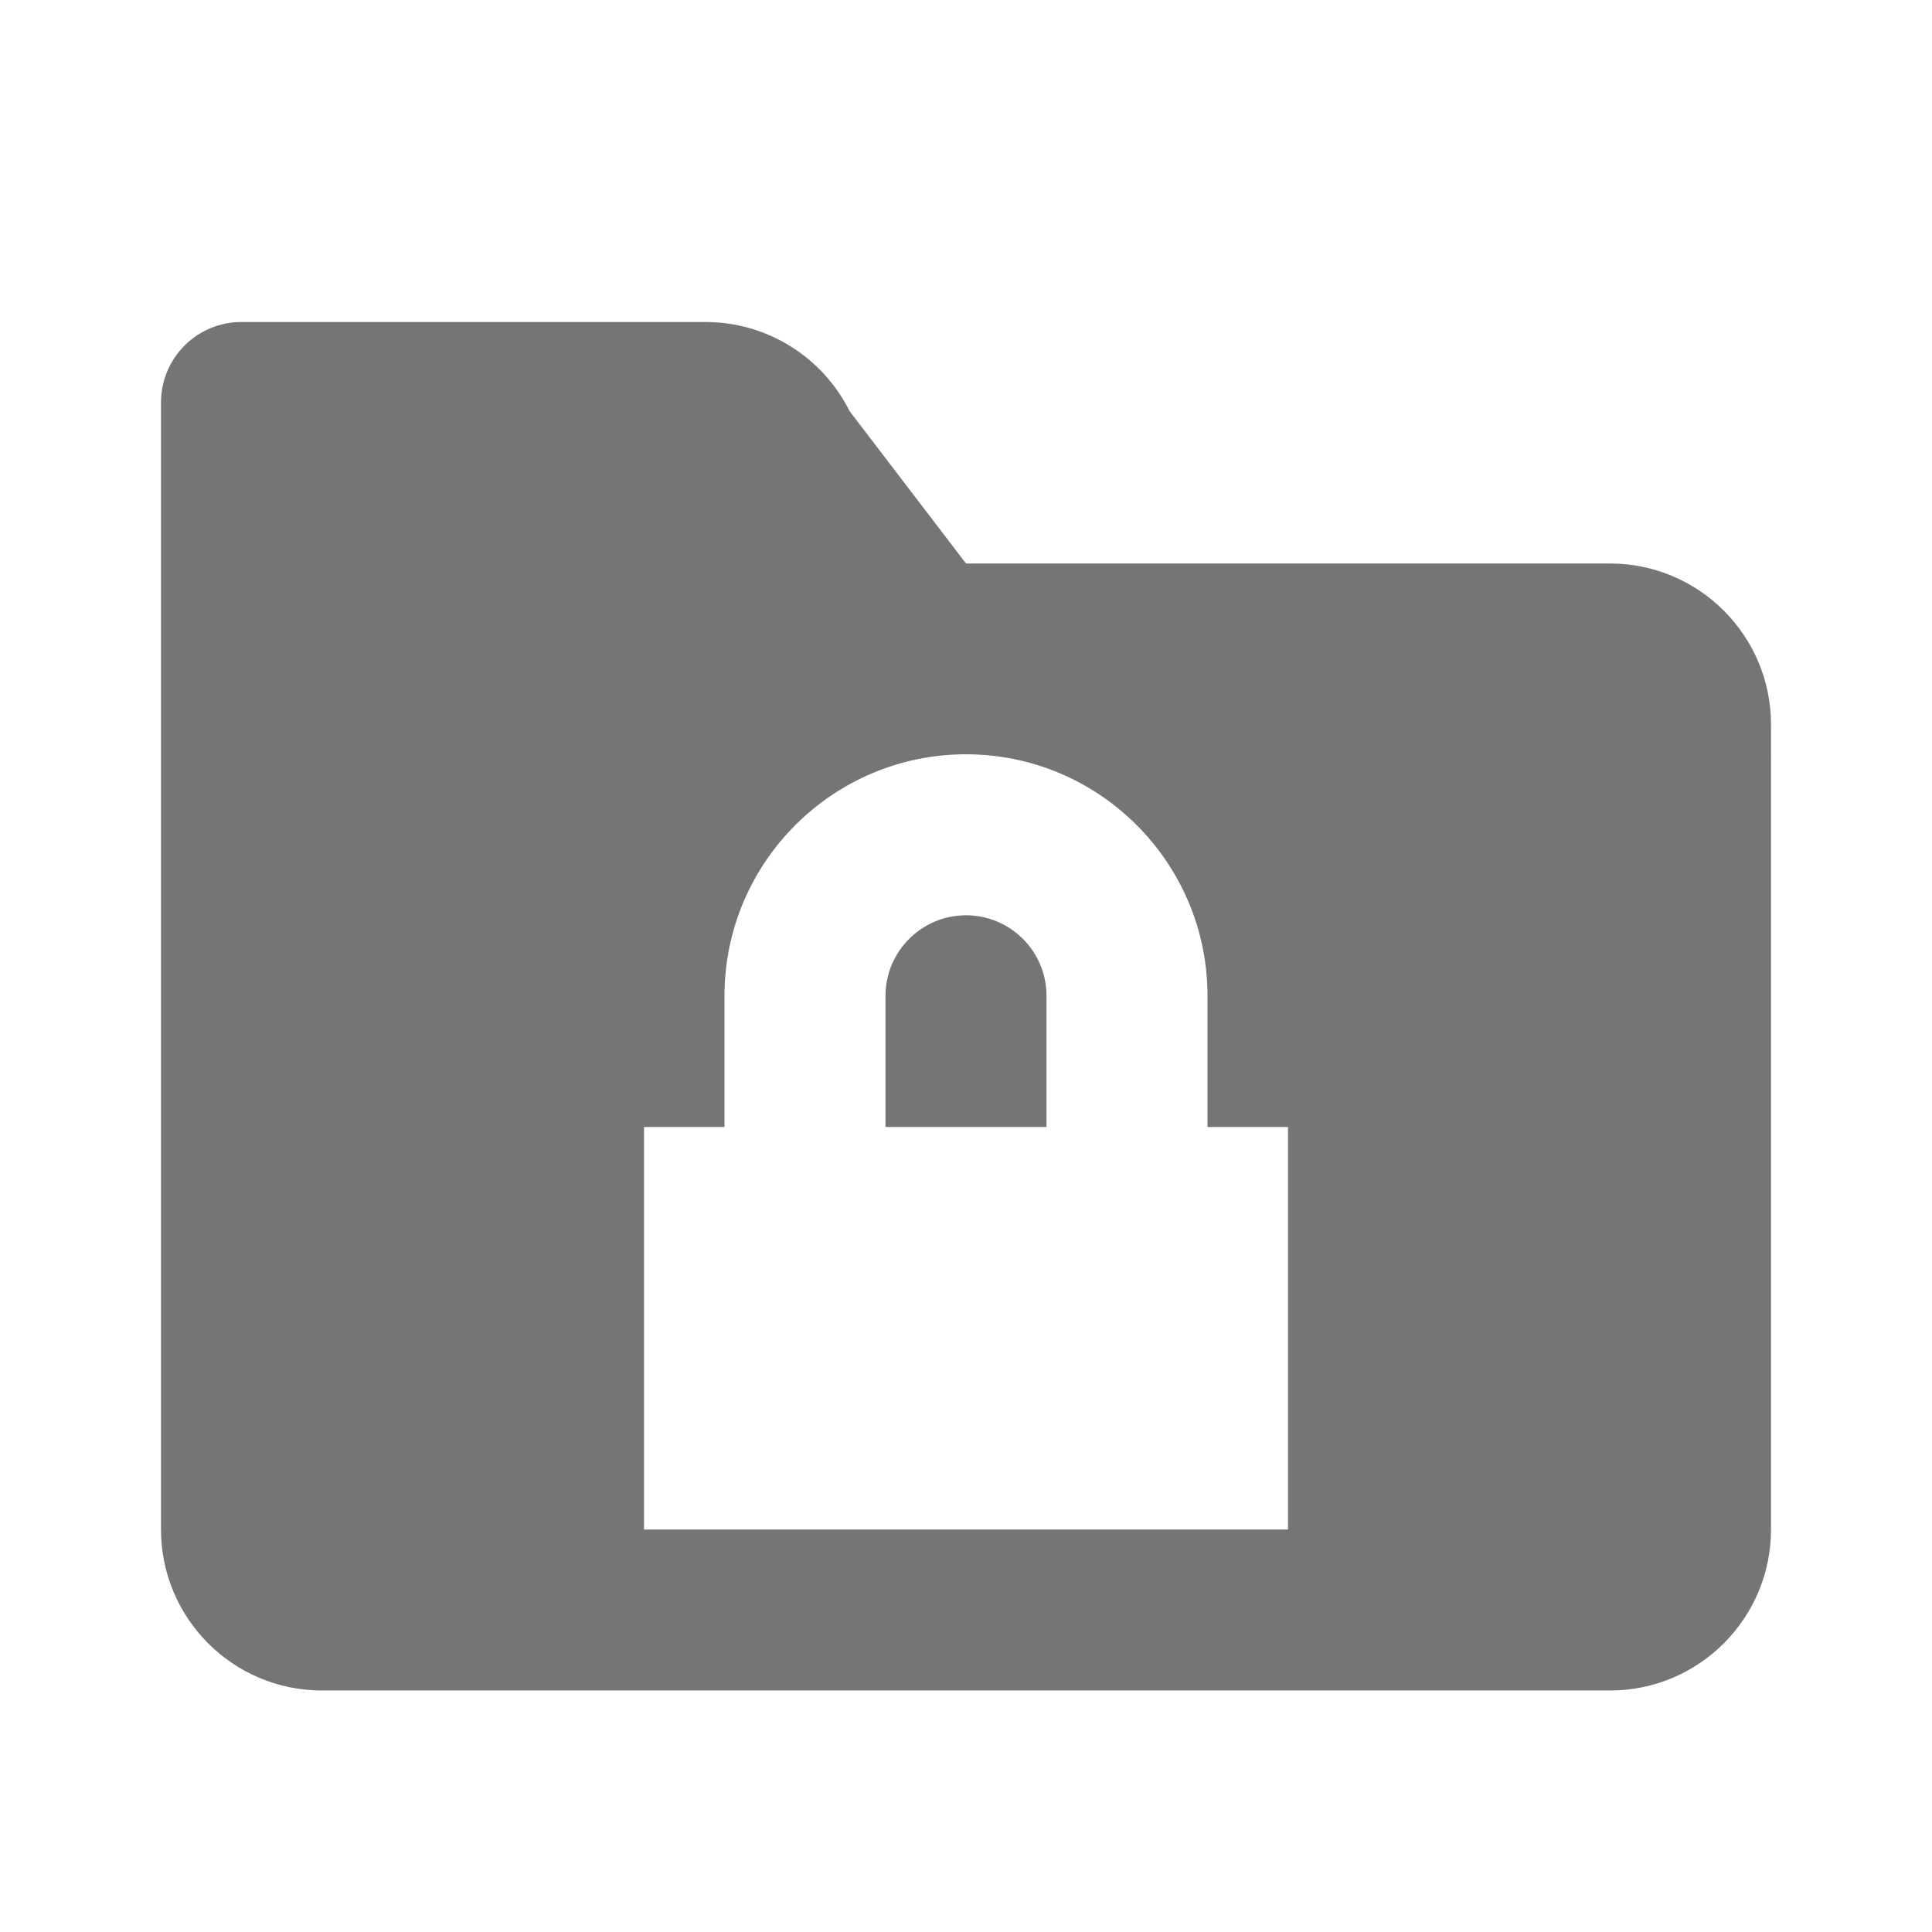 <?xml version="1.0" encoding="utf-8"?>
<!-- Generator: Adobe Illustrator 17.1.0, SVG Export Plug-In . SVG Version: 6.00 Build 0)  -->
<!DOCTYPE svg PUBLIC "-//W3C//DTD SVG 1.1//EN" "http://www.w3.org/Graphics/SVG/1.1/DTD/svg11.dtd">
<svg version="1.1" xmlns="http://www.w3.org/2000/svg" xmlns:xlink="http://www.w3.org/1999/xlink" x="0px" y="0px" width="24px"
	 height="24px" viewBox="0 0 24 24" enable-background="new 0 0 24 24" xml:space="preserve">
<g id="Frame_-_24px">
	<rect fill="none" width="24" height="24"/>
</g>
<g id="Filled_Icons">
	<g>
		<path fill="#757575" d="M12,11.37c-0.551,0-1,0.449-1,1V14h2v-1.63C13,11.818,12.551,11.37,12,11.37z"/>
		<path fill="#757575" d="M20,7h-8l-1.447-1.894C10.214,4.428,9.521,4,8.764,4H3C2.447,4,2,4.447,2,5v14c0,1.104,0.895,2,2,2h16
			c1.104,0,2-0.896,2-2V9C22,7.896,21.104,7,20,7z M16,19H8v-5h1v-1.63c0-1.654,1.346-3,3-3s3,1.346,3,3V14h1V19z"/>
	</g>
</g>
</svg>
